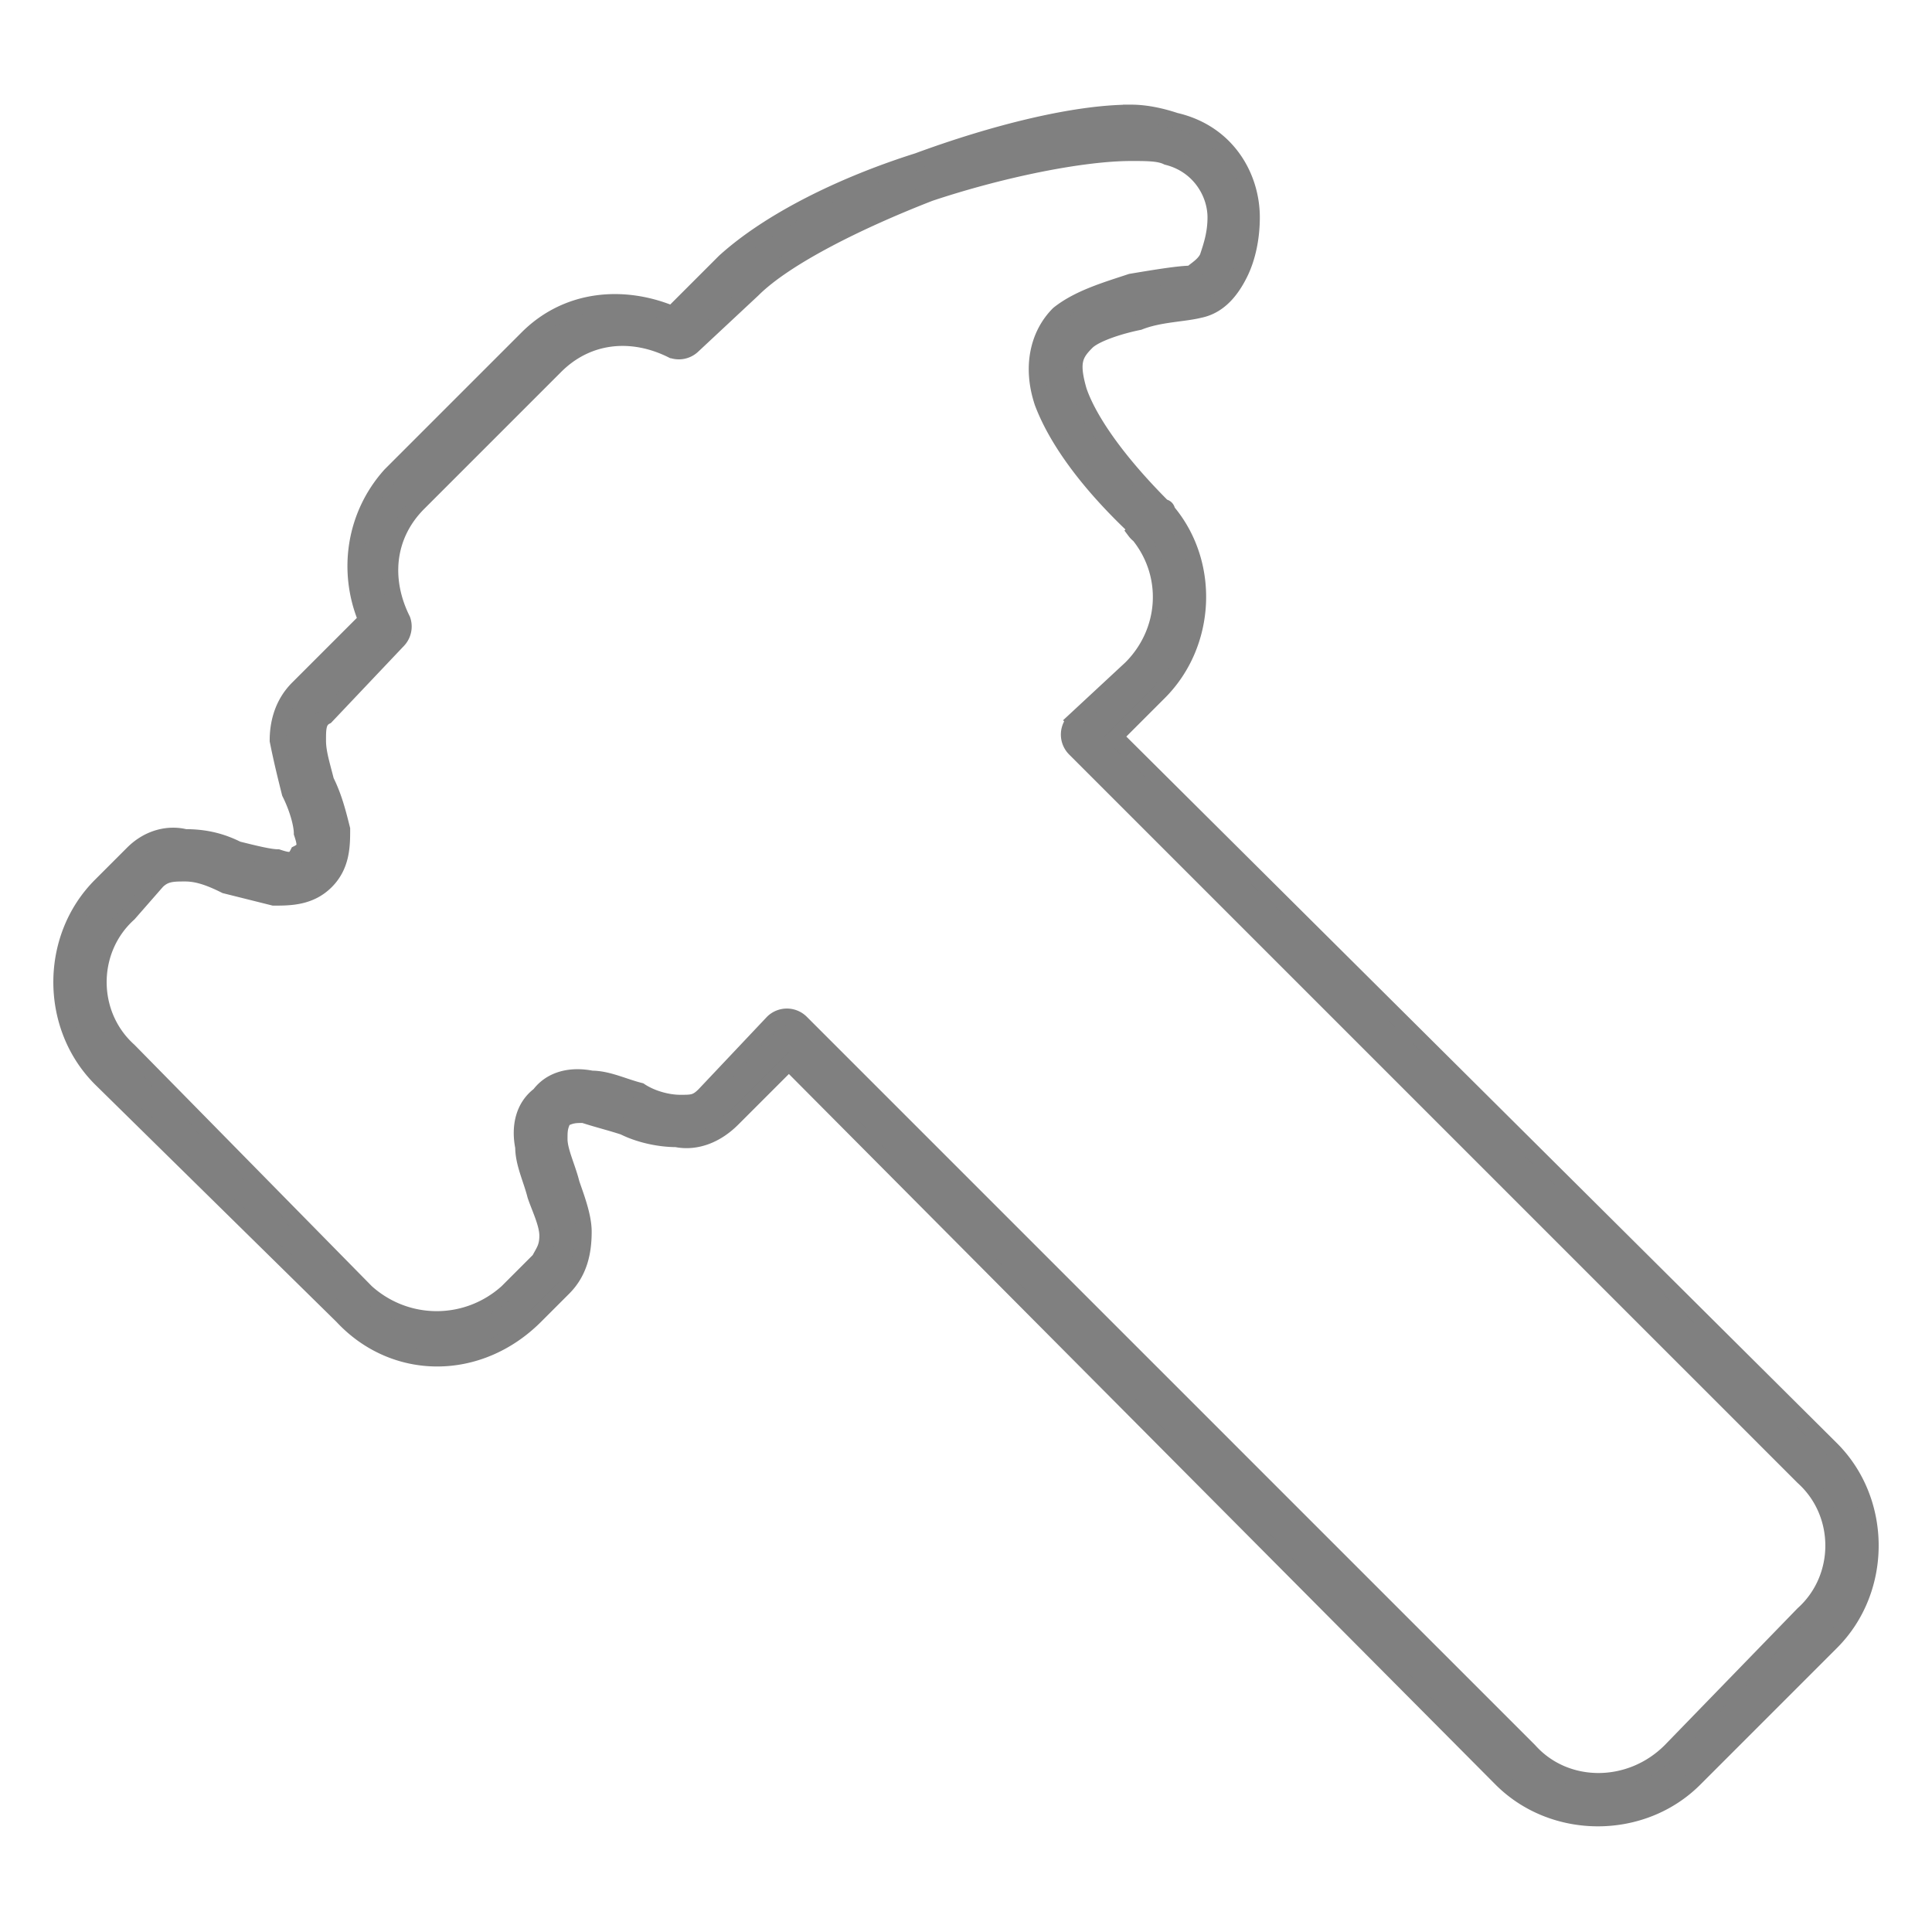 <svg xmlns="http://www.w3.org/2000/svg" height="48" width="48" class="undefined">
  <path d="M28.1 2.8c-1.4 0-3.4.5-5.3 1.2-1.9.6-3.7 1.5-4.8 2.5l-1.3 1.3c-1.2-.5-2.6-.4-3.6.6l-3.4 3.4c-.9 1-1.1 2.4-.6 3.6l-1.7 1.7c-.4.4-.5.9-.5 1.3.1.5.2.9.3 1.3.2.4.3.8.3 1 .1.3.1.4-.1.5-.1.2-.2.2-.5.1-.2 0-.6-.1-1-.2-.4-.2-.8-.3-1.3-.3-.4-.1-.9 0-1.3.4l-.8.8c-1.3 1.3-1.3 3.5 0 4.8l6 5.9c1.3 1.4 3.4 1.4 4.8 0l.7-.7c.4-.4.5-.9.5-1.4 0-.4-.2-.9-.3-1.2-.1-.4-.3-.8-.3-1.1 0-.2 0-.3.1-.5.2-.1.3-.1.5-.1.3.1.7.2 1 .3.4.2.9.3 1.3.3.5.1 1-.1 1.4-.5l1.4-1.4 17.7 17.8c1.3 1.3 3.5 1.3 4.8 0l3.4-3.4c1.3-1.3 1.3-3.5 0-4.8L27.7 18.3l1.1-1.1c1.2-1.2 1.3-3.2.2-4.5 0 0 0-.1-.1-.1-1.3-1.3-1.9-2.3-2.1-2.9-.2-.7-.1-.9.2-1.2.2-.2.8-.4 1.3-.5.5-.2 1.1-.2 1.5-.3.5-.1.8-.5 1-.9.2-.4.3-.9.3-1.4 0-1-.6-2.1-1.9-2.4-.3-.1-.7-.2-1.1-.2zm0 1c.4 0 .7 0 .9.1.8.2 1.2.9 1.2 1.5 0 .4-.1.7-.2 1-.1.2-.3.3-.4.4-.3 0-.9.1-1.5.2-.6.2-1.3.4-1.8.8-.5.5-.7 1.3-.4 2.2.3.8 1 1.9 2.4 3.2-.1 0-.1-.1-.1 0a.5.5 0 00.1.1c.8 1 .7 2.4-.2 3.3l-1.4 1.3a.5.5 0 000 .7l18.1 18.1c1 .9 1 2.5 0 3.4l-3.3 3.4c-1 1-2.6 1-3.5 0L19.9 25.4a.5.5 0 00-.7 0l-1.7 1.8c-.2.2-.3.2-.6.2s-.7-.1-1-.3c-.4-.1-.8-.3-1.2-.3-.5-.1-1 0-1.3.4-.4.3-.5.8-.4 1.3 0 .4.2.8.3 1.2.1.3.3.7.3 1 0 .3-.1.4-.2.6l-.8.8c-1 .9-2.5.9-3.5 0l-5.9-6c-1-.9-1-2.5 0-3.4l.7-.8c.2-.2.4-.2.7-.2.3 0 .6.1 1 .3l1.2.3c.4 0 .9 0 1.3-.4s.4-.9.4-1.3c-.1-.4-.2-.8-.4-1.2-.1-.4-.2-.7-.2-1 0-.3 0-.5.2-.6l1.8-1.9a.5.5 0 00.1-.5c-.5-1-.4-2.1.4-2.9l3.4-3.4c.8-.8 1.9-.9 2.9-.4a.5.5 0 00.5-.1l1.5-1.4c.8-.8 2.6-1.7 4.4-2.4 1.8-.6 3.8-1 5-1z" fill="gray" stroke-width=".4" stroke="gray"/>
</svg>
